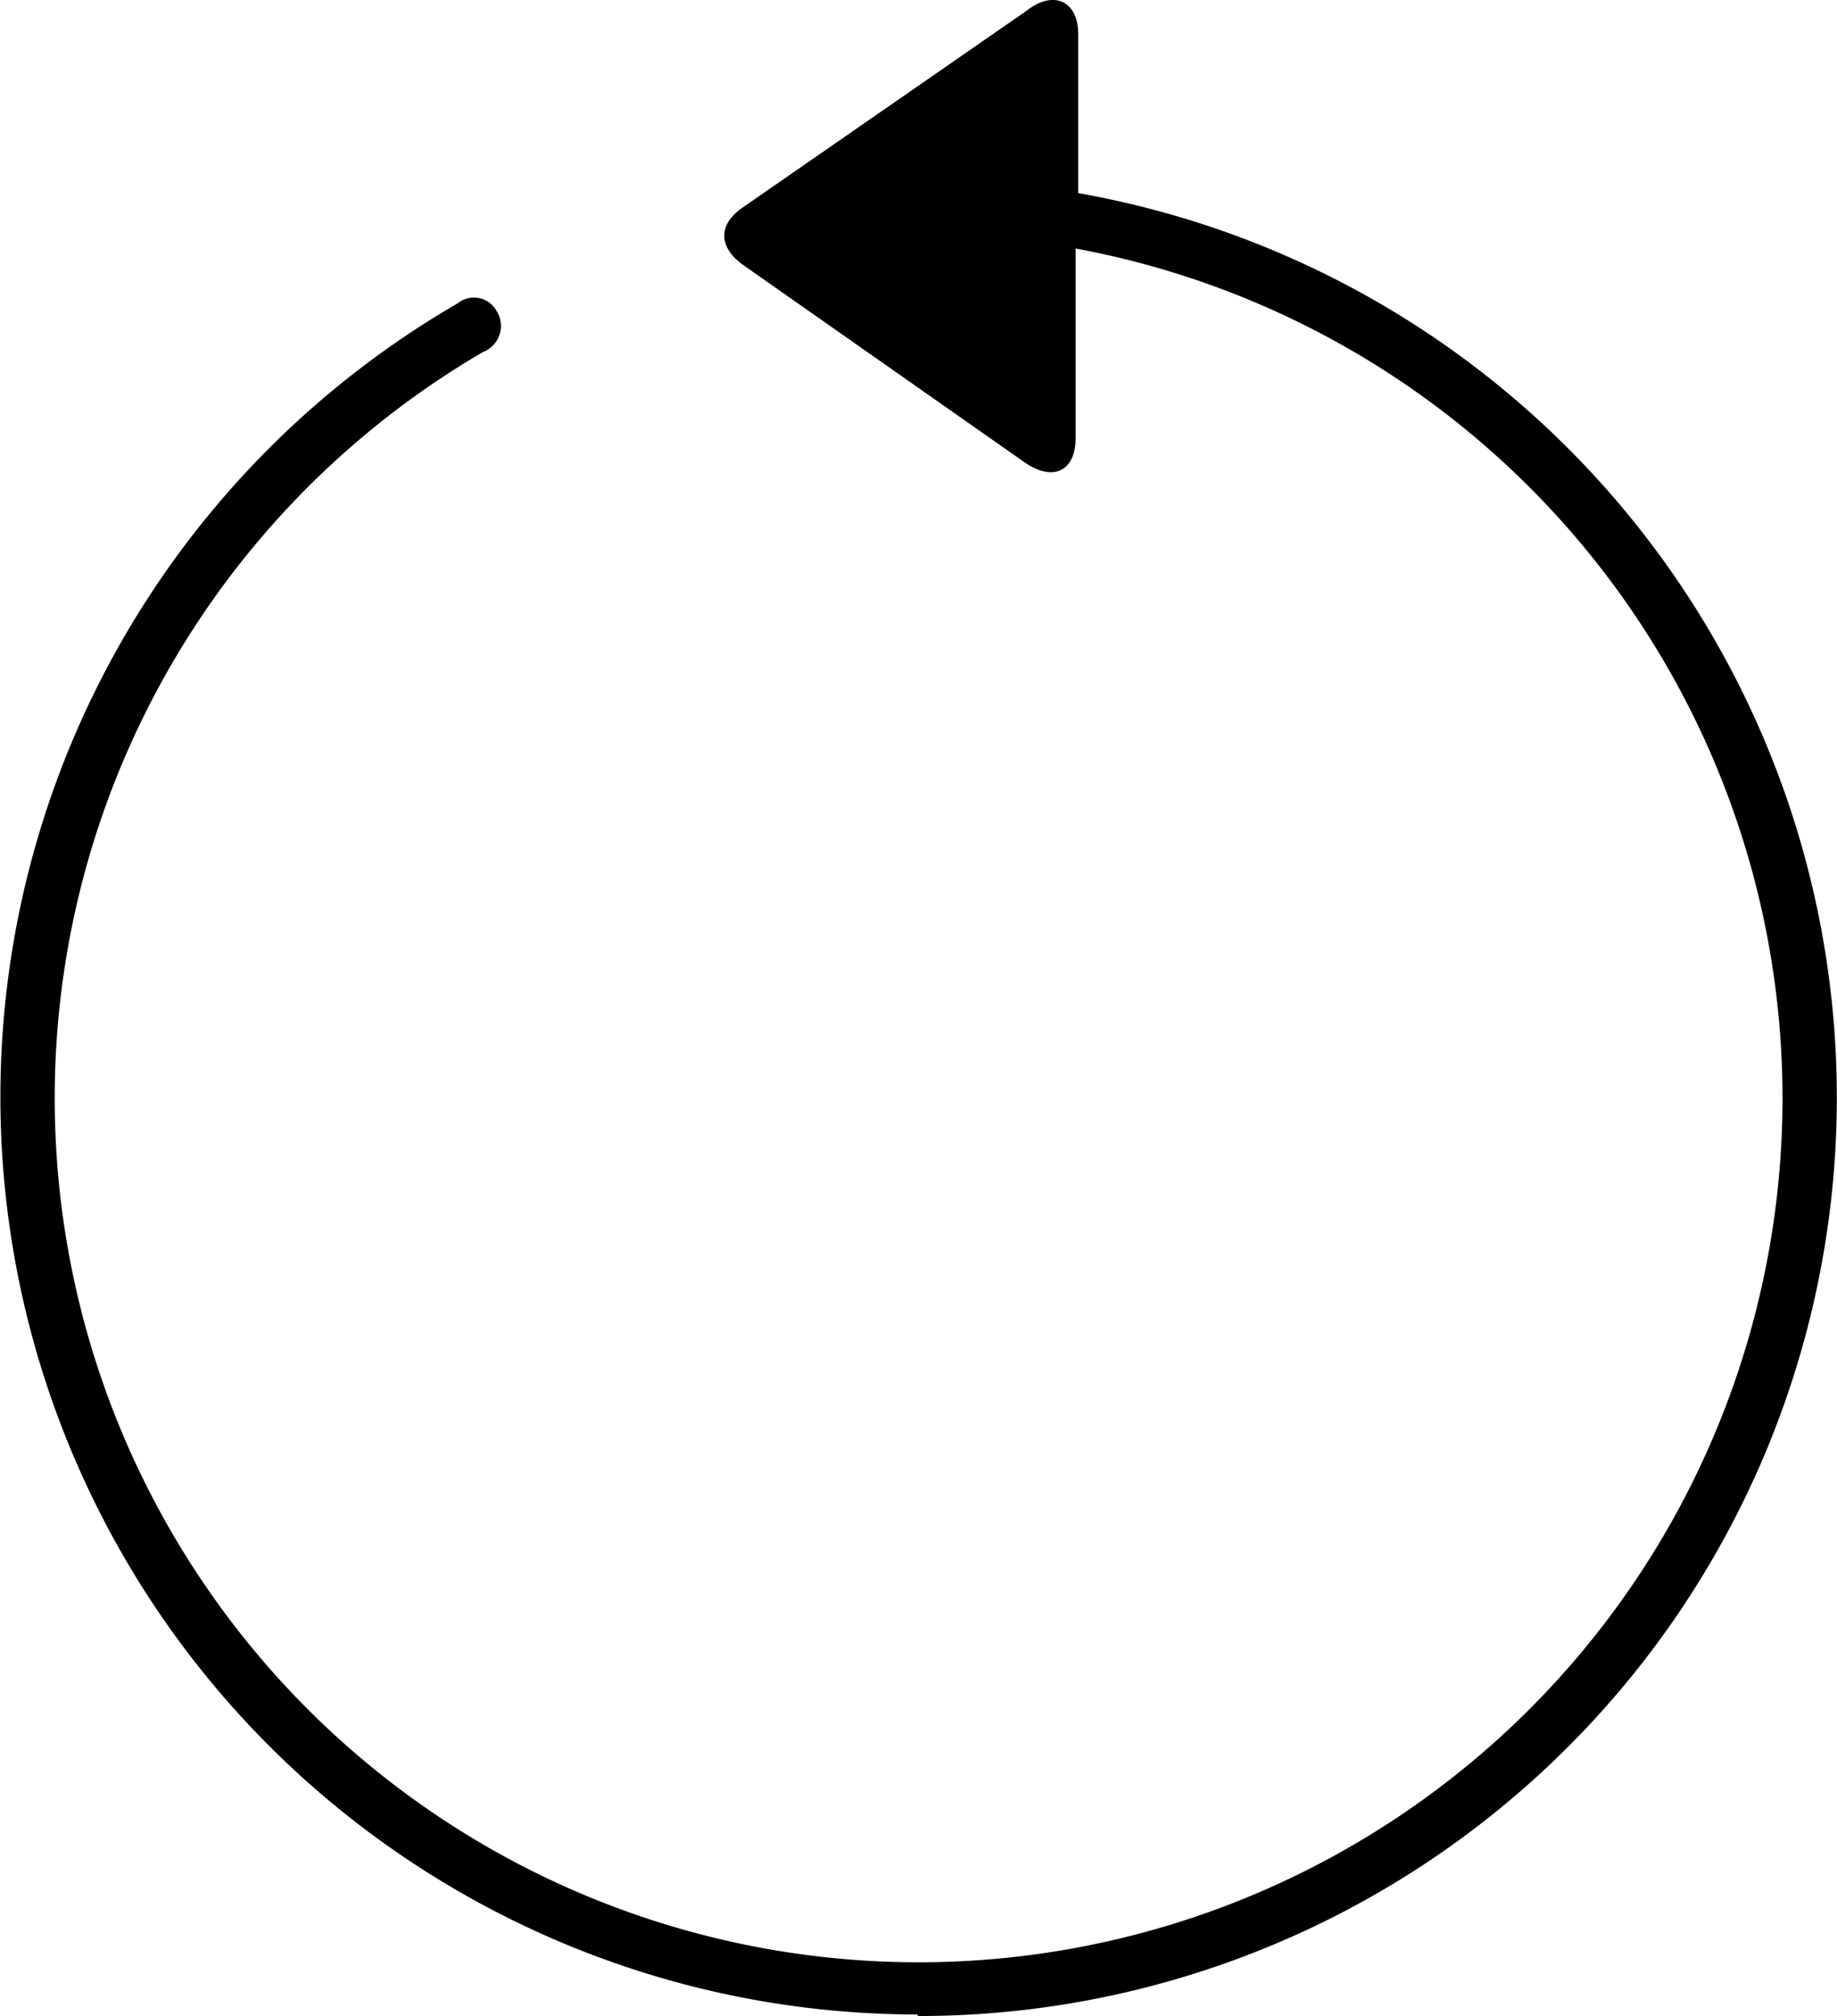 <svg xmlns="http://www.w3.org/2000/svg" viewBox="0 0 35.49 38.94"><g id="Layer_2" data-name="Layer 2"><g id="Layer_1-2" data-name="Layer 1"><g id="Ultralight-S"><path d="M17.73,38.94a17.74,17.74,0,0,0,3.1-35.21V.65c0-.62-.47-.86-1-.44L14.36,4c-.49.33-.49.77,0,1.12l5.42,3.8c.58.41,1,.16,1-.45V4.8a16.69,16.69,0,1,1-11.45,2A.54.54,0,0,0,9.59,6a.5.5,0,0,0-.75-.14,17.72,17.72,0,0,0,8.89,33.05Z"/></g></g></g></svg>